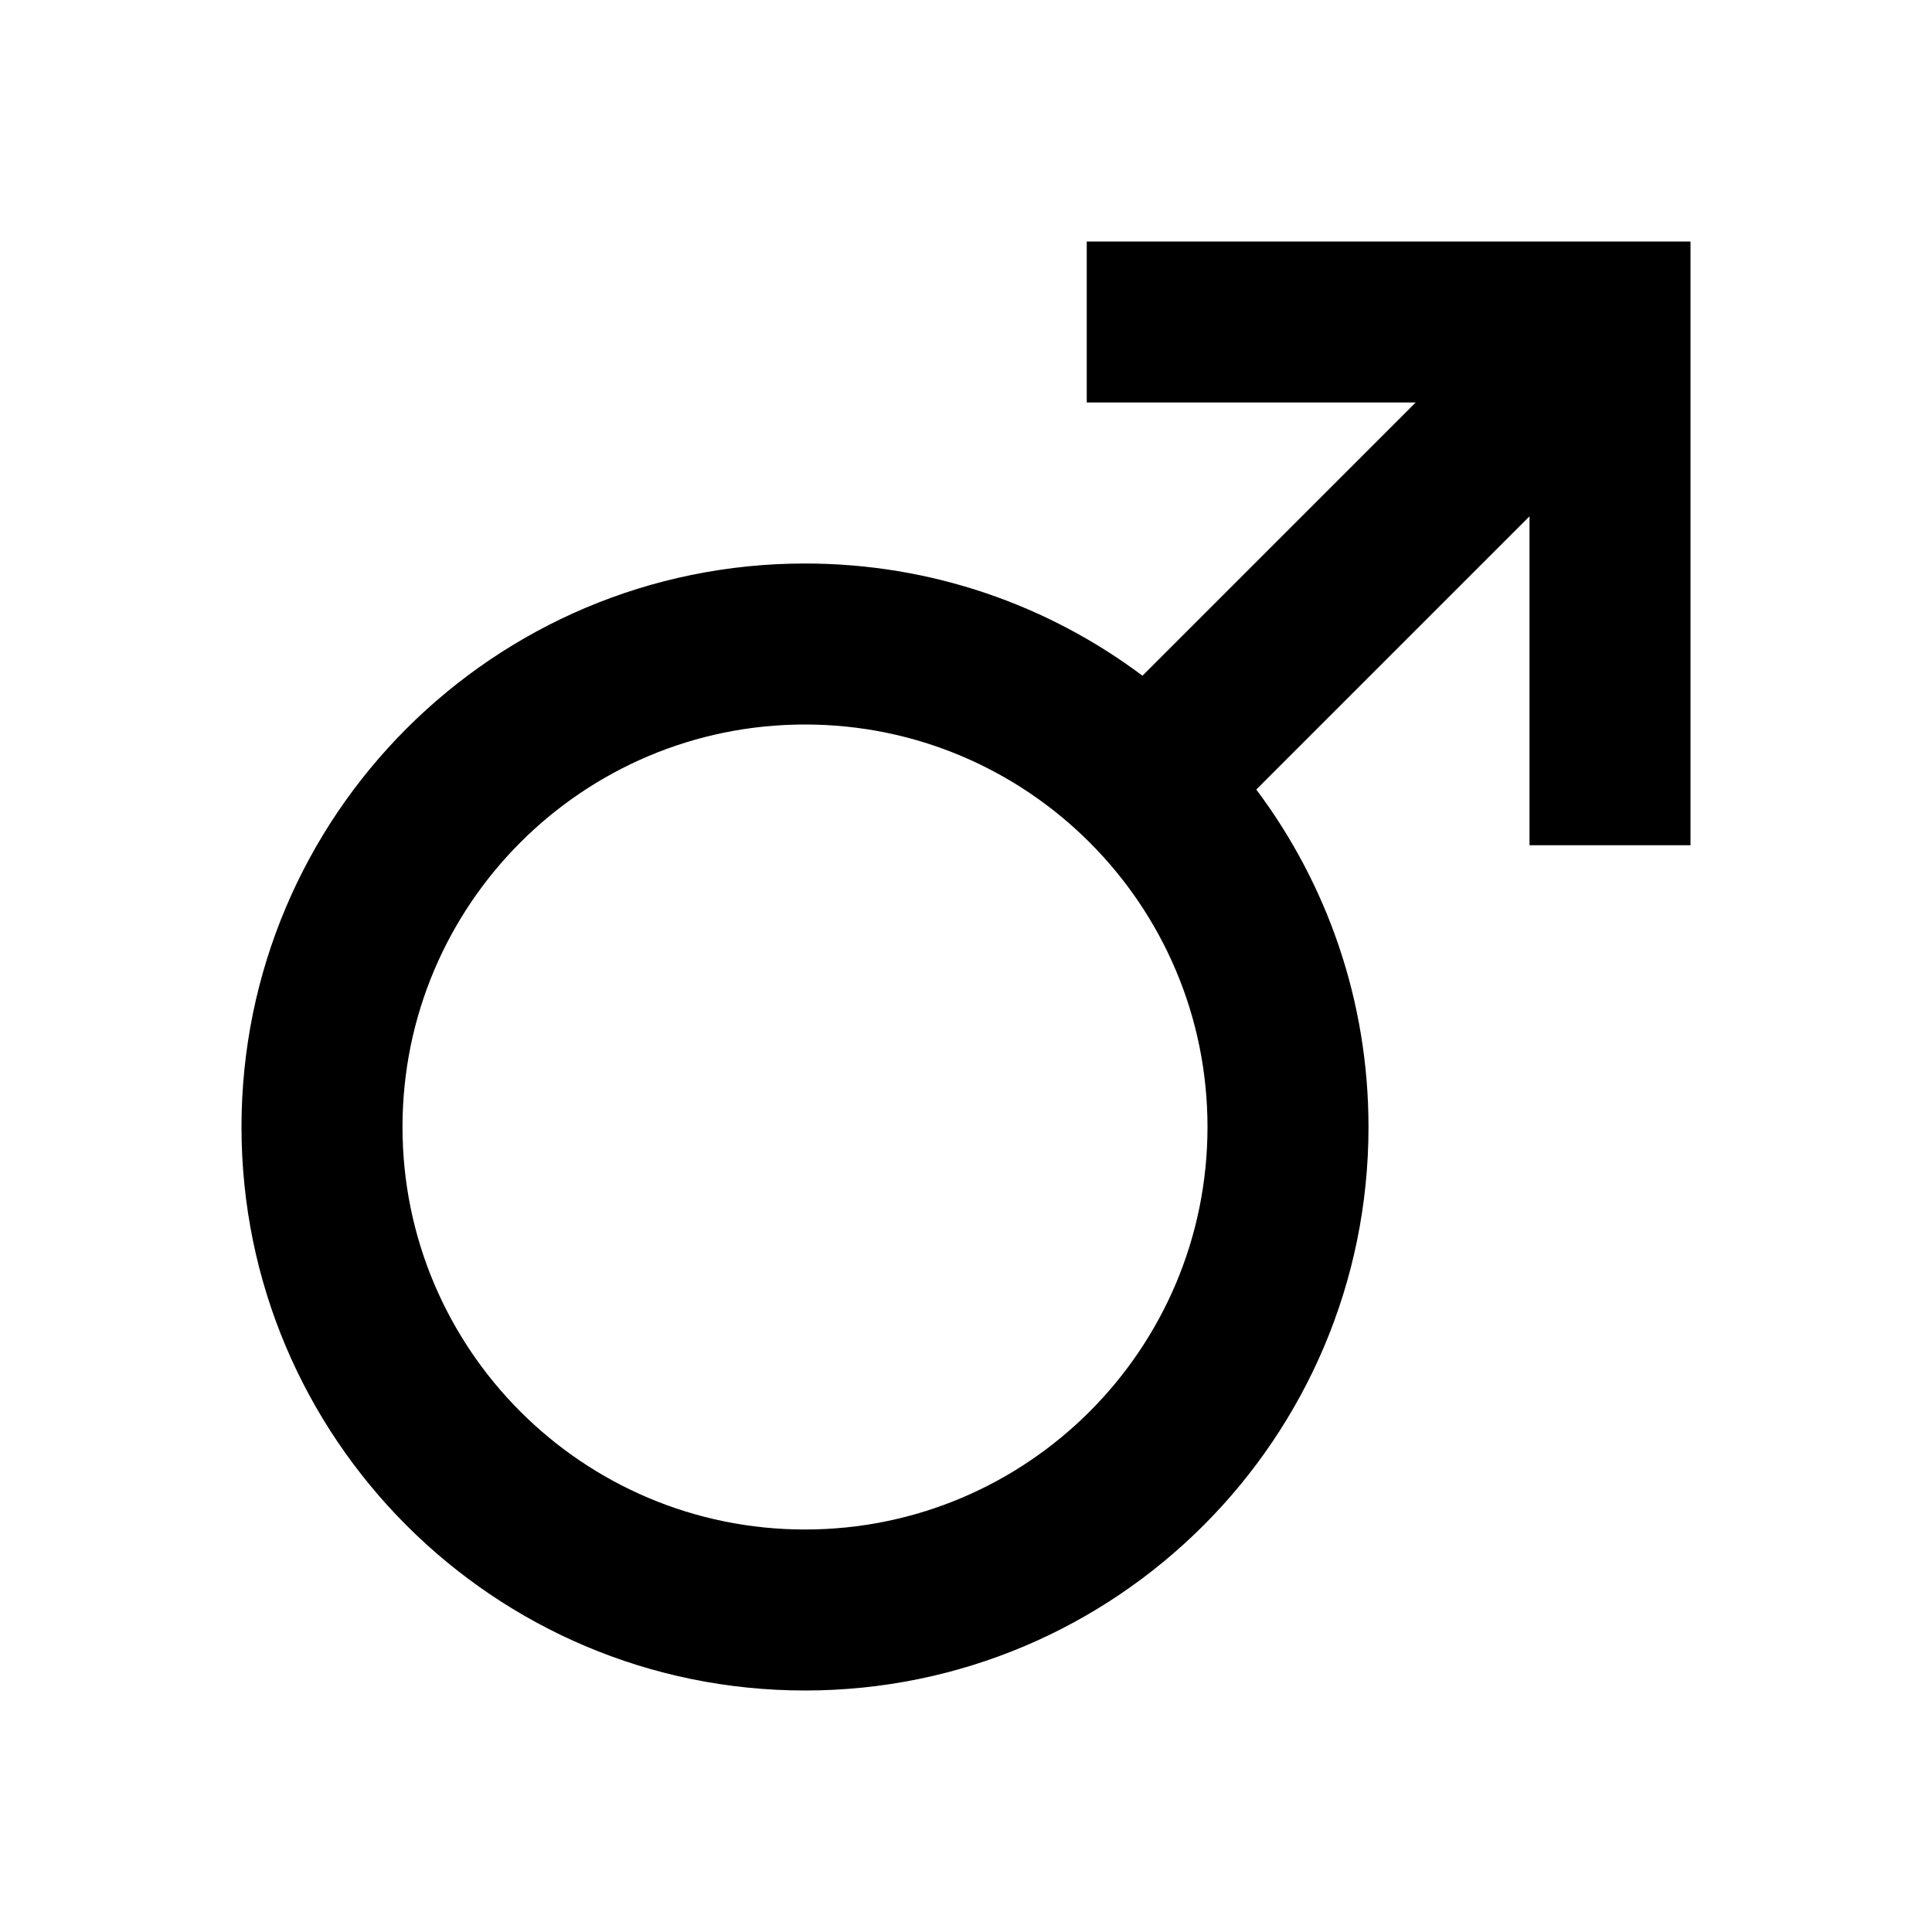 <svg width="24" height="24" viewBox="0 0 24 24" fill="none" xmlns="http://www.w3.org/2000/svg">
    <path
        d="M13.5 3H21V10.5H19V6.414L15.606 9.808C16.482 10.976 17 12.428 17 14C17 17.866 13.866 21 10 21C6.134 21 3 17.866 3 14C3 10.134 6.134 7 10 7C11.572 7 13.024 7.518 14.192 8.394L17.586 5H13.5V3ZM10 9C7.239 9 5 11.239 5 14C5 16.761 7.239 19 10 19C12.761 19 15 16.761 15 14C15 11.239 12.761 9 10 9Z"
        fill="black" />
</svg>